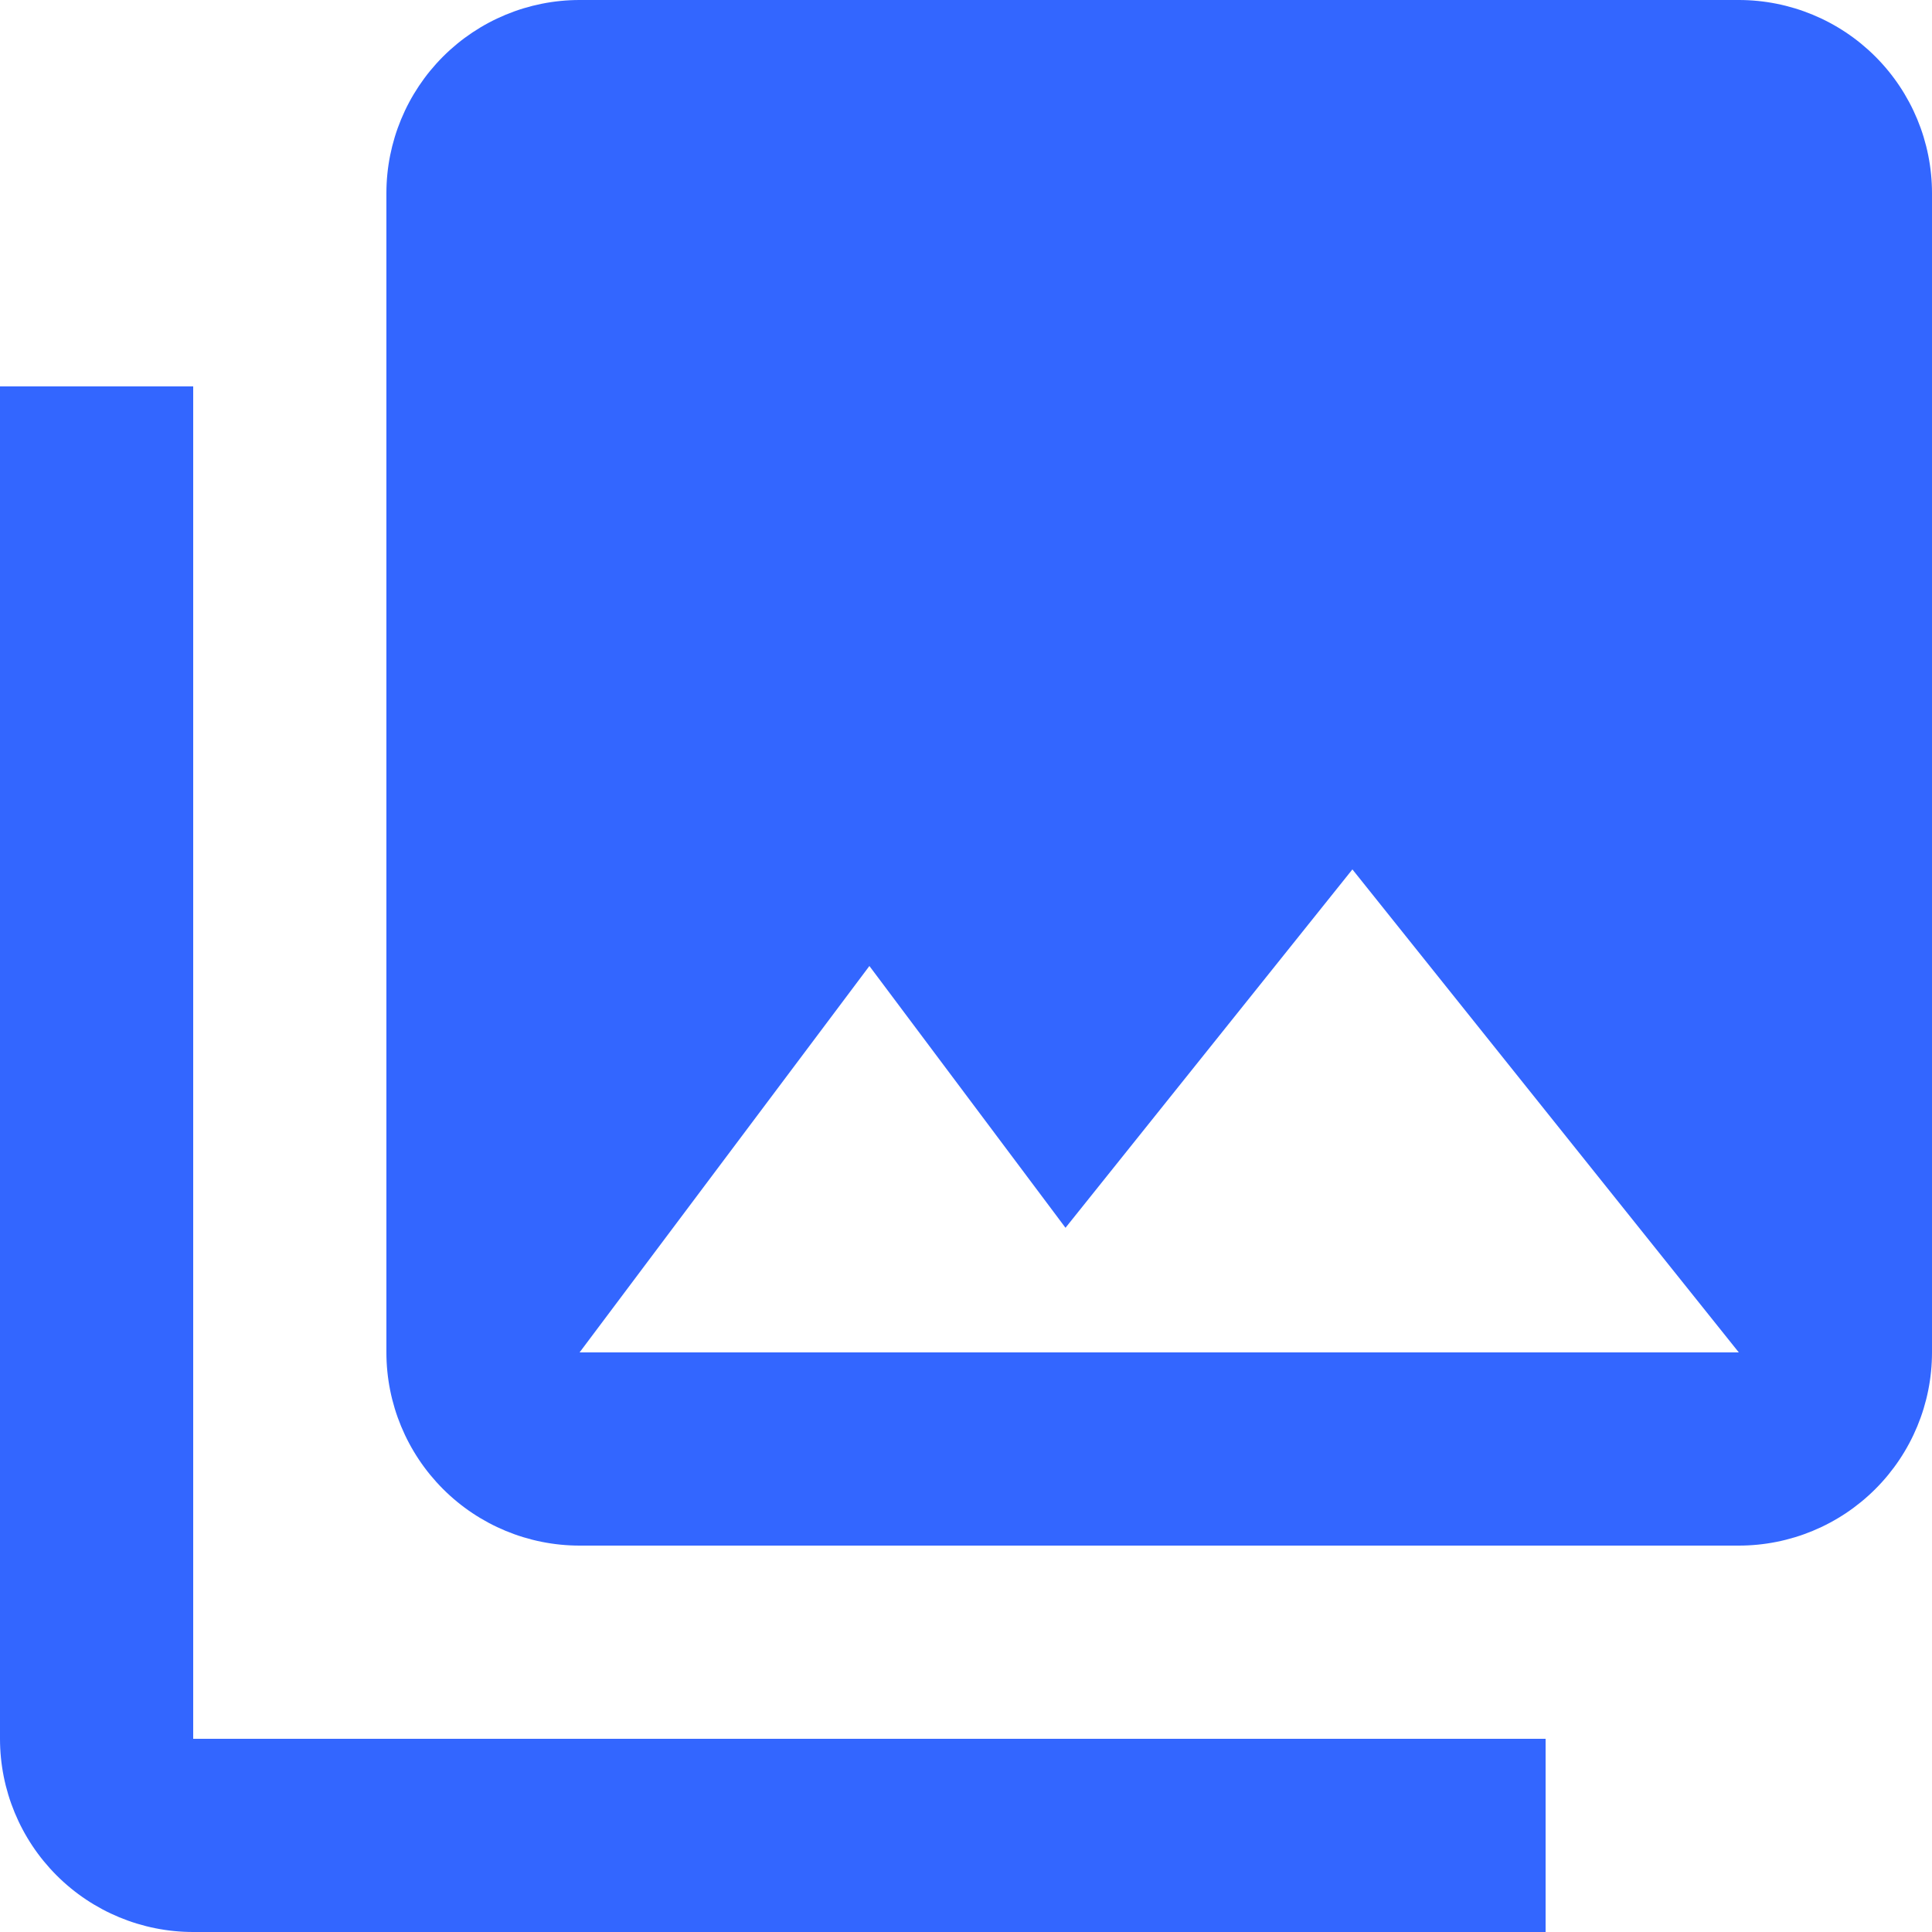 <svg width="20" height="20" viewBox="0 0 20 20" fill="none" xmlns="http://www.w3.org/2000/svg">
<path d="M20 14V2C20 1.47 19.789 0.961 19.414 0.586C19.039 0.211 18.53 0 18 0H6C5.47 0 4.961 0.211 4.586 0.586C4.211 0.961 4 1.47 4 2V14C4 14.53 4.211 15.039 4.586 15.414C4.961 15.789 5.47 16 6 16H18C18.53 16 19.039 15.789 19.414 15.414C19.789 15.039 20 14.53 20 14ZM9 10L11.03 12.71L14 9L18 14H6L9 10ZM0 4V18C0 18.53 0.211 19.039 0.586 19.414C0.961 19.789 1.47 20 2 20H16V18H2V4" fill="#3366FF"/>
</svg>
